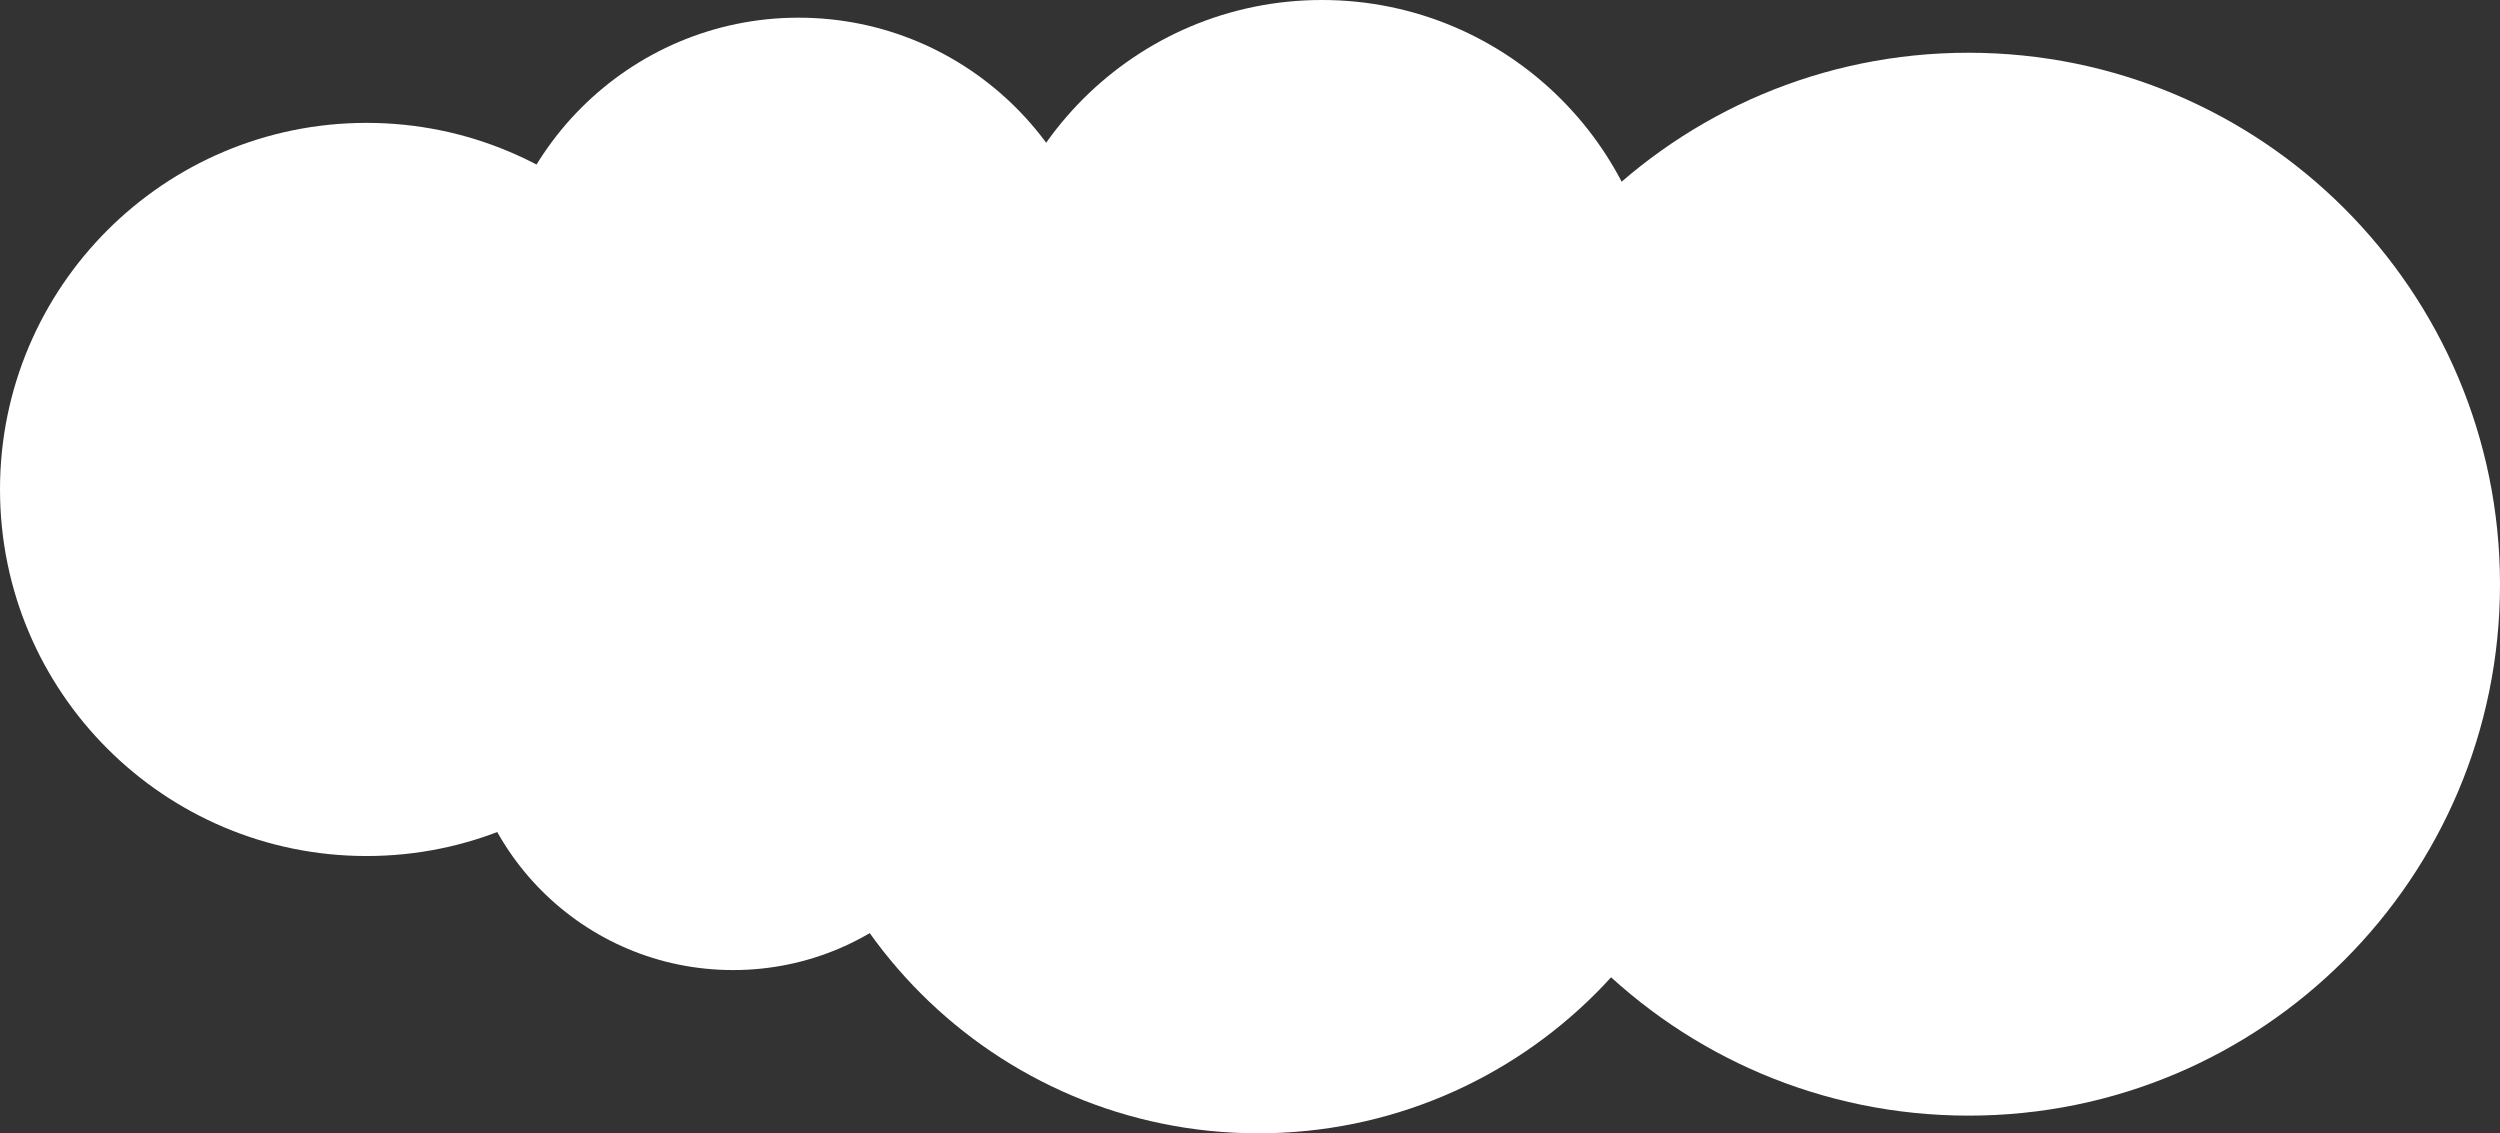 <?xml version="1.0" encoding="utf-8"?>
<!-- Generator: Adobe Illustrator 20.1.0, SVG Export Plug-In . SVG Version: 6.00 Build 0)  -->
<svg version="1.1" id="Слой_1" xmlns="http://www.w3.org/2000/svg" xmlns:xlink="http://www.w3.org/1999/xlink" x="0px" y="0px"
	 viewBox="0 0 848.4 384.5" style="enable-background:new 0 0 848.4 384.5;" xml:space="preserve">
<rect x="0" y="0" width="848.4" height="384.5" fill="#333333" stroke="none"/>
<style type="text/css">
	.st0{clip-path:url(#SVGID_2_);fill:#FFFFFF;}
</style>
<g>
	<defs>
		<rect id="SVGID_1_" width="848.4" height="384.5"/>
	</defs>
	<clipPath id="SVGID_2_">
		<use xlink:href="#SVGID_1_"  style="overflow:visible;"/>
	</clipPath>
	<path class="st0" d="M248.8,166.1c0,68.7-55.7,124.4-124.4,124.4S0,234.8,0,166.1S55.7,41.7,124.4,41.7S248.8,97.4,248.8,166.1"/>
	<path class="st0" d="M375.4,110.4c0,57.6-46.7,104.4-104.4,104.4S166.7,168,166.7,110.4S213.4,6,271,6S375.4,52.7,375.4,110.4"/>
	<path class="st0" d="M340.7,237.3c0,50.7-41.1,91.9-91.9,91.9S157,288.1,157,237.3c0-50.7,41.1-91.9,91.9-91.9
		S340.7,186.6,340.7,237.3"/>
	<path class="st0" d="M588.9,222.7c0,89.4-72.5,161.9-161.9,161.9s-161.9-72.5-161.9-161.9S337.6,60.8,427,60.8
		S588.9,133.2,588.9,222.7"/>
	<path class="st0" d="M848.4,198.3c0,99.6-80.7,180.3-180.3,180.3s-180.3-80.7-180.3-180.3S568.4,17.9,668,17.9
		S848.4,98.6,848.4,198.3"/>
	<path class="st0" d="M563.3,114.7c0,63.3-51.3,114.7-114.7,114.7C385.3,229.3,334,178,334,114.7C334,51.3,385.3,0,448.6,0
		C511.9,0,563.3,51.3,563.3,114.7"/>
</g>
</svg>
